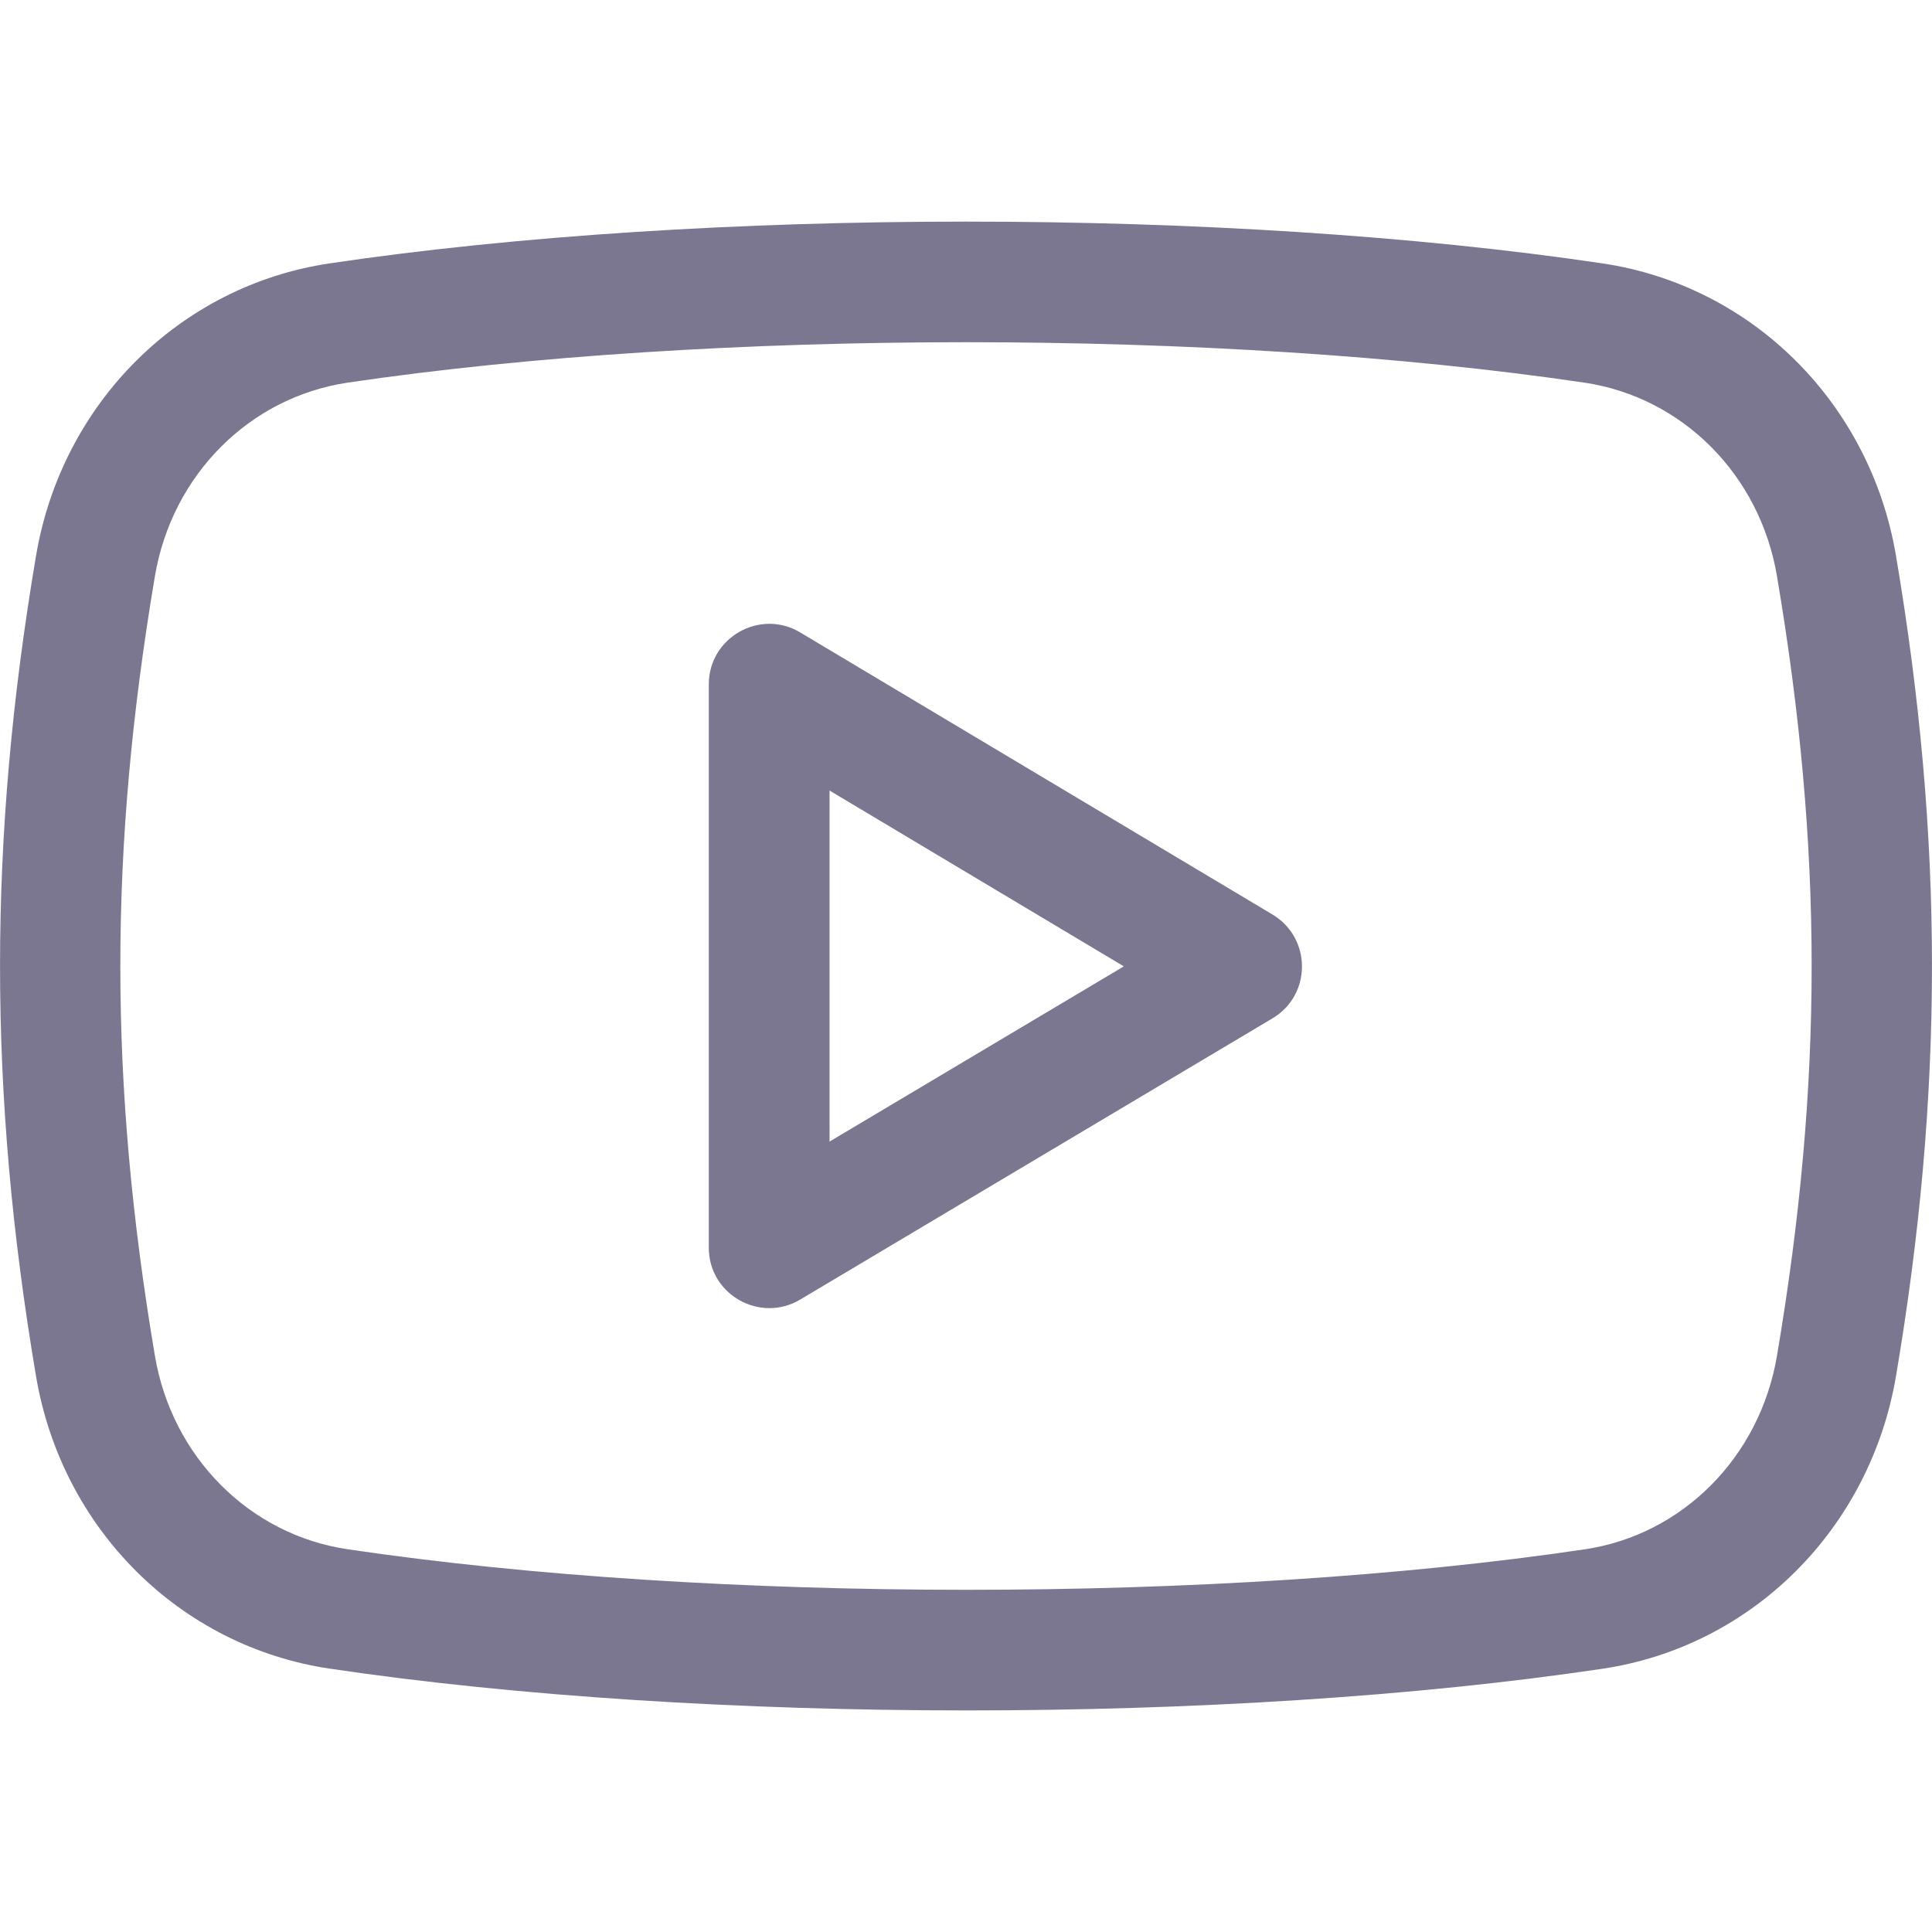 <svg width="16" height="16" viewBox="0 0 16 16" fill="none" xmlns="http://www.w3.org/2000/svg">
<path d="M6.626 5.237C6.295 5.039 5.87 5.279 5.87 5.667V10.333C5.87 10.723 6.295 10.959 6.626 10.763L10.539 8.433C10.864 8.239 10.863 7.769 10.539 7.574L6.626 5.237ZM6.87 9.454V6.547L9.307 8.003L6.87 9.454Z" fill="#7B7791"/>
<path d="M13.269 2.181C10.167 1.72 5.834 1.72 2.731 2.181C1.489 2.365 0.511 3.339 0.298 4.605C-0.099 6.953 -0.099 9.047 0.298 11.395C0.511 12.661 1.489 13.635 2.731 13.819C4.285 14.05 6.147 14.165 8.007 14.165C9.865 14.165 11.721 14.051 13.27 13.82C14.51 13.636 15.487 12.662 15.702 11.396C16.099 9.047 16.099 6.953 15.702 4.604C15.489 3.339 14.511 2.365 13.269 2.181ZM14.716 11.229C14.574 12.067 13.934 12.711 13.123 12.831C10.111 13.278 5.897 13.278 2.877 12.83C2.065 12.709 1.425 12.066 1.283 11.229C0.901 8.966 0.901 7.035 1.283 4.771C1.425 3.933 2.065 3.291 2.878 3.169C4.386 2.946 6.193 2.834 7.999 2.834C9.807 2.834 11.614 2.946 13.122 3.169C13.934 3.29 14.575 3.933 14.716 4.771C15.099 7.035 15.099 8.966 14.716 11.229Z" fill="#7B7791"/>
</svg>
